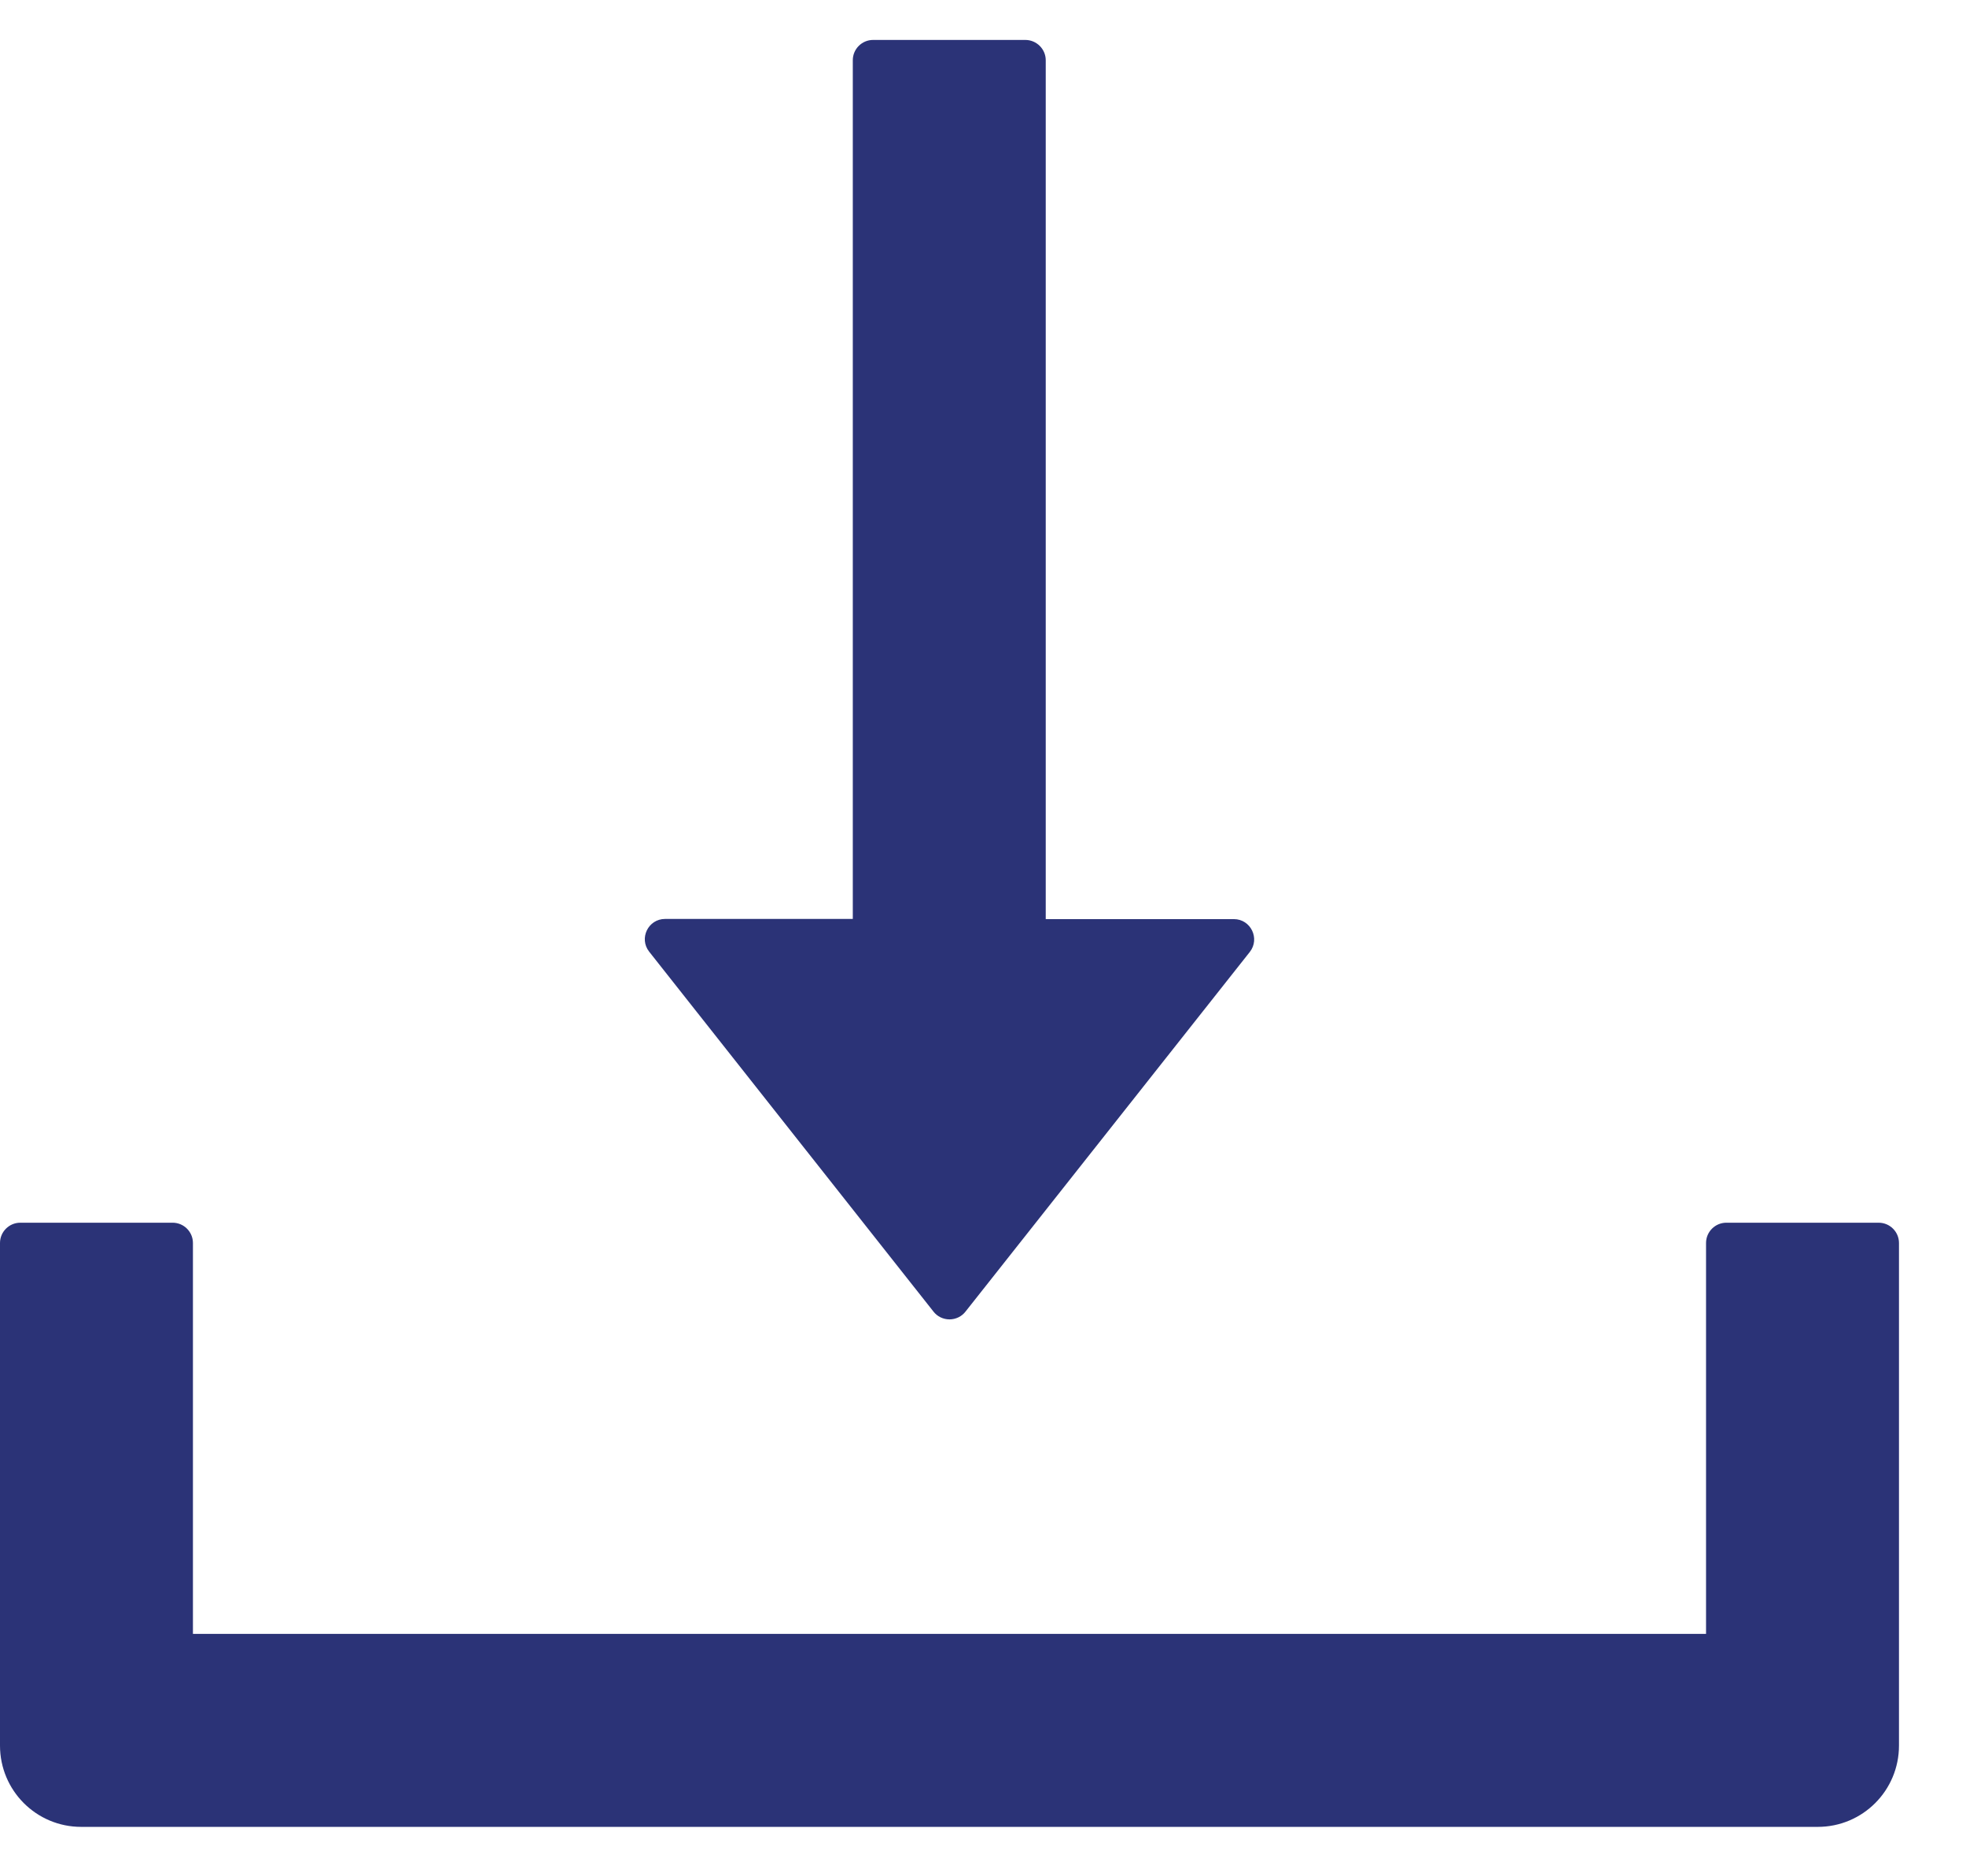 <svg width="22" height="21" viewBox="0 0 22 21" fill="none" xmlns="http://www.w3.org/2000/svg">
<path d="M10.446 14.68C10.467 14.707 10.494 14.729 10.525 14.744C10.556 14.759 10.591 14.767 10.625 14.767C10.659 14.767 10.694 14.759 10.725 14.744C10.756 14.729 10.783 14.707 10.804 14.68L13.986 10.654C14.102 10.506 13.997 10.287 13.807 10.287H11.702V0.674C11.702 0.549 11.599 0.447 11.474 0.447H9.77C9.645 0.447 9.543 0.549 9.543 0.674V10.285H7.443C7.253 10.285 7.148 10.503 7.264 10.651L10.446 14.68ZM21.023 13.685H19.318C19.193 13.685 19.091 13.787 19.091 13.912V18.287H2.159V13.912C2.159 13.787 2.057 13.685 1.932 13.685H0.227C0.102 13.685 0 13.787 0 13.912V19.537C0 20.04 0.406 20.447 0.909 20.447H20.341C20.844 20.447 21.25 20.04 21.25 19.537V13.912C21.25 13.787 21.148 13.685 21.023 13.685Z" fill="#2B3377"/>
</svg>
